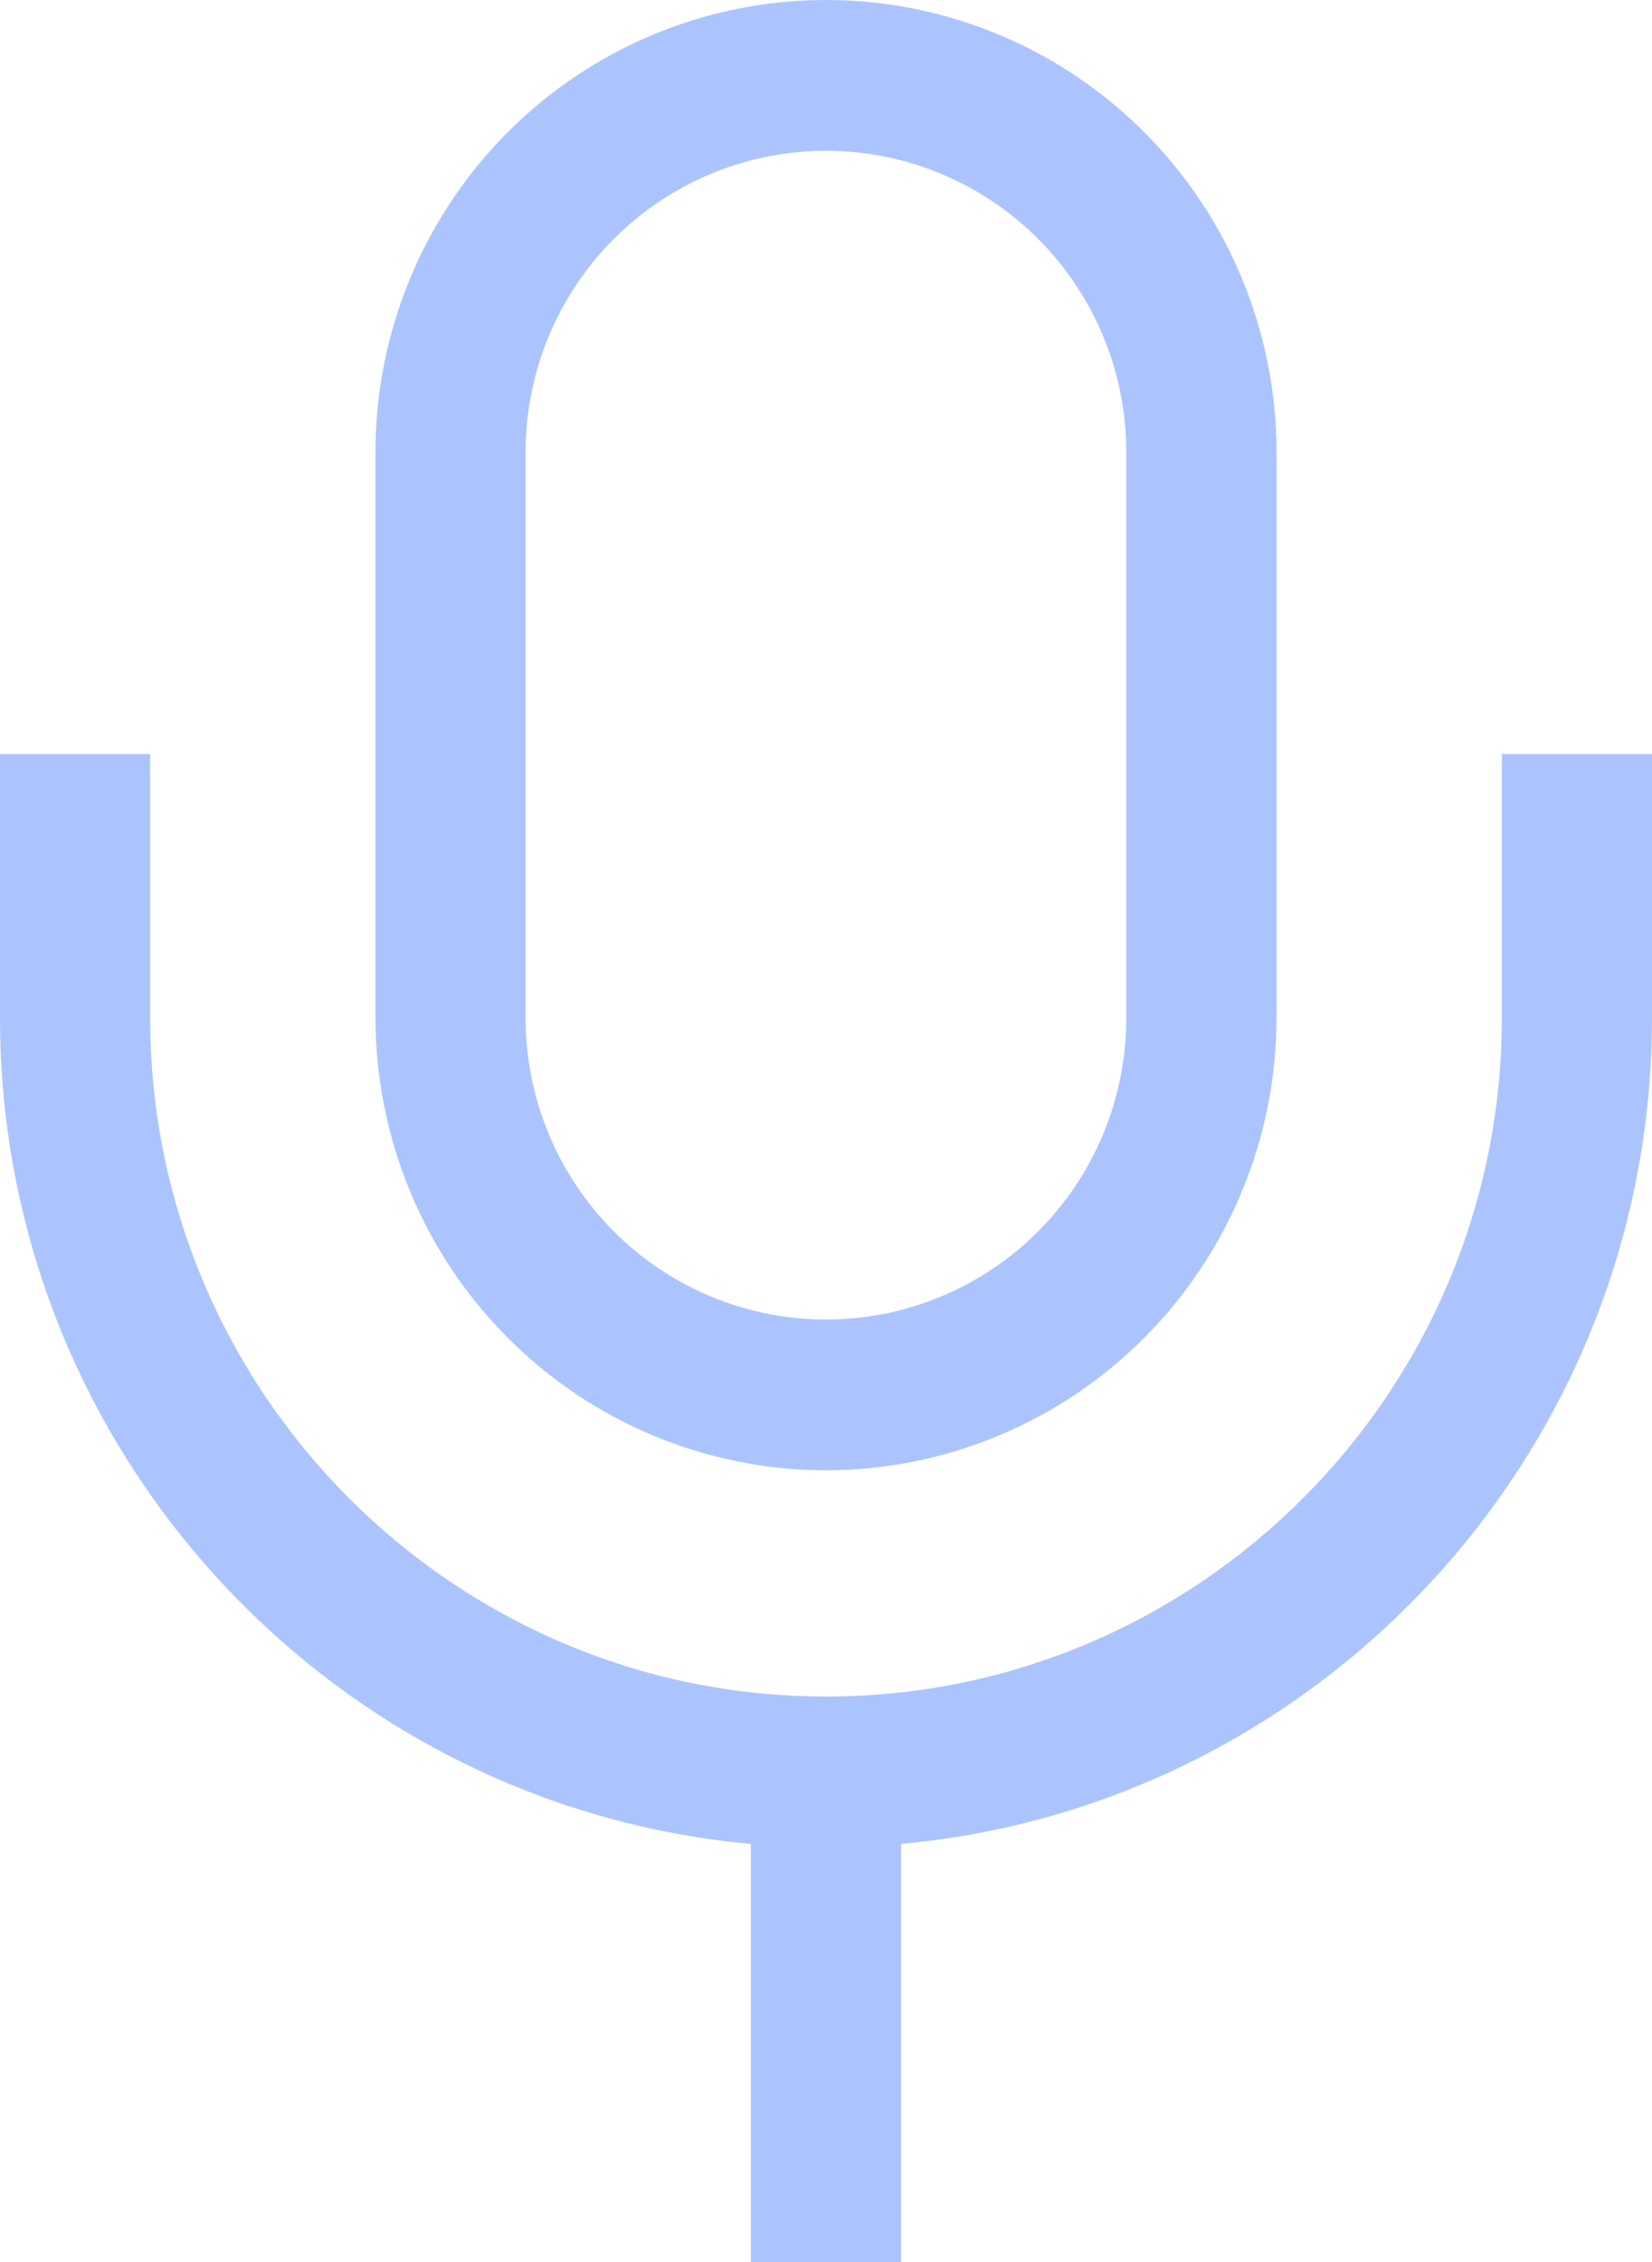 <svg width="19" height="26" viewBox="0 0 19 26" fill="none" xmlns="http://www.w3.org/2000/svg">
<path d="M9.5 16.9C10.874 16.898 12.191 16.35 13.162 15.375C14.134 14.4 14.68 13.079 14.682 11.7V5.2C14.682 3.821 14.136 2.498 13.164 1.523C12.192 0.548 10.874 0 9.5 0C8.126 0 6.808 0.548 5.836 1.523C4.864 2.498 4.318 3.821 4.318 5.2V11.7C4.32 13.079 4.866 14.4 5.838 15.375C6.809 16.35 8.126 16.898 9.5 16.9ZM6.045 5.2C6.045 4.281 6.409 3.399 7.057 2.749C7.705 2.099 8.584 1.733 9.5 1.733C10.416 1.733 11.295 2.099 11.943 2.749C12.591 3.399 12.954 4.281 12.954 5.2V11.7C12.954 12.619 12.591 13.501 11.943 14.151C11.295 14.801 10.416 15.167 9.5 15.167C8.584 15.167 7.705 14.801 7.057 14.151C6.409 13.501 6.045 12.619 6.045 11.7V5.2Z" fill="#ACC4FE"/>
<path d="M17.273 8.667V11.7C17.273 16.001 13.786 19.5 9.5 19.5C5.214 19.5 1.727 16.001 1.727 11.7V8.667H0V11.7C0 16.665 3.801 20.754 8.636 21.194V26H10.364V21.194C15.199 20.754 19 16.665 19 11.7V8.667H17.273Z" fill="#ACC4FE"/>
</svg>
